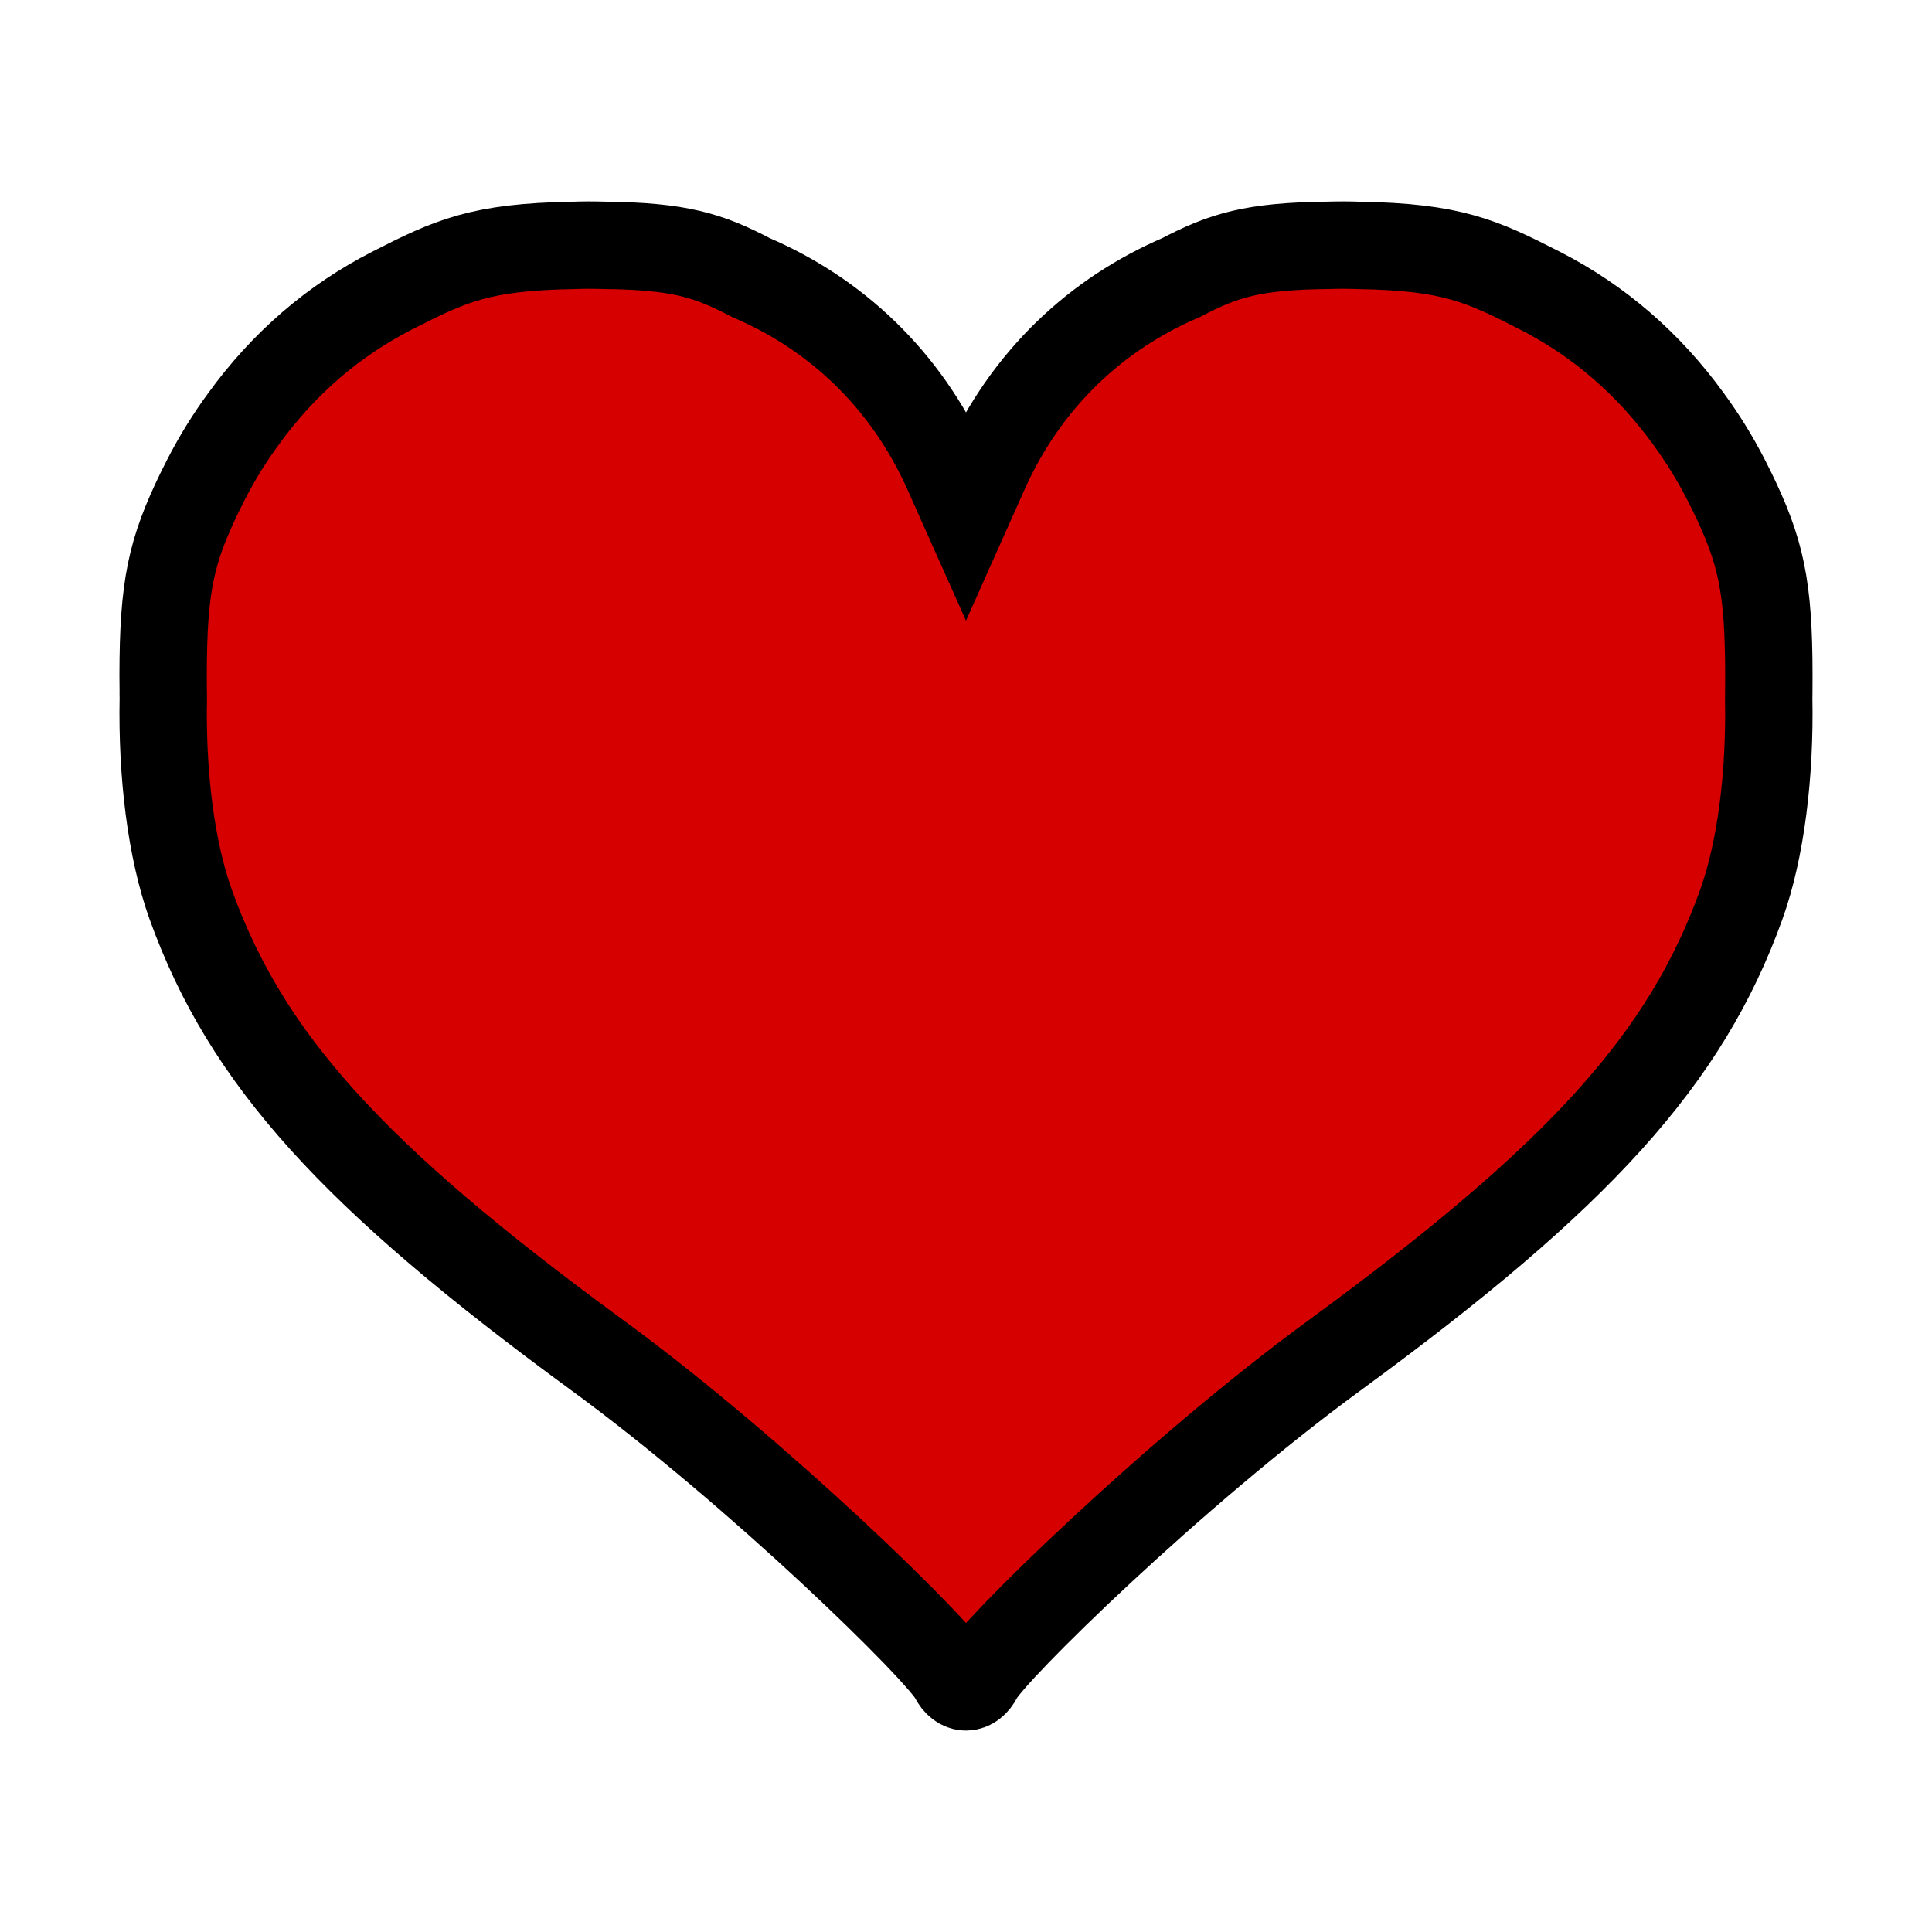 <svg version="1.1" xmlns="http://www.w3.org/2000/svg" xmlns:xlink="http://www.w3.org/1999/xlink" width="99.5" height="99.5" viewBox="0,0,99.5,99.5"><g transform="translate(-270.25,-130.25)"><g data-paper-data="{&quot;isPaintingLayer&quot;:true}" fill-rule="nonzero" stroke-linecap="butt" stroke-linejoin="miter" stroke-miterlimit="10" stroke-dasharray="" stroke-dashoffset="0" style="mix-blend-mode: normal"><path d="M278.655,165.908c-0.044,-4.959 0.275,-6.87 1.634,-9.793c0.156,-0.336 0.318,-0.666 0.484,-0.991c0.029,-0.06 0.059,-0.119 0.089,-0.177c0.573,-1.118 1.219,-2.158 1.927,-3.121c2.058,-2.843 4.625,-5.063 7.654,-6.609c3,-1.532 4.542,-2.247 9.299,-2.328c0.527,-0.02 1.053,-0.022 1.579,-0.005c3.942,0.042 5.422,0.521 7.613,1.667c4.28,1.831 7.947,5.163 10.11,10.004l0.956,2.141l0.956,-2.141c2.163,-4.841 5.83,-8.172 10.11,-10.004c2.191,-1.145 3.671,-1.625 7.613,-1.667c0.525,-0.017 1.052,-0.016 1.579,0.005c4.757,0.081 6.299,0.796 9.299,2.328c3.029,1.546 5.596,3.766 7.654,6.609c0.708,0.963 1.354,2.003 1.927,3.121c0.03,0.058 0.06,0.117 0.089,0.177c0.167,0.324 0.328,0.655 0.484,0.991c1.359,2.923 1.678,4.834 1.634,9.793c-0.001,0.102 -0.002,0.204 -0.004,0.306c0.074,3.862 -0.386,7.771 -1.417,10.633c-2.855,7.921 -8.306,13.96 -20.955,23.213c-8.295,6.069 -17.661,15.251 -18.306,16.541c-0.35,0.7 -0.974,0.7 -1.325,0c-0.645,-1.29 -10.011,-10.472 -18.306,-16.541c-12.649,-9.254 -18.1,-15.292 -20.955,-23.213c-1.032,-2.863 -1.491,-6.772 -1.417,-10.633c-0.002,-0.102 -0.003,-0.204 -0.004,-0.306z" fill="#d60000" stroke="#000000" stroke-width="4.5"/><path d="M270.25,229.75v-99.5h99.5v99.5z" fill="none" stroke="none" stroke-width="0"/></g></g></svg><!--rotationCenter:49.75:49.75-->